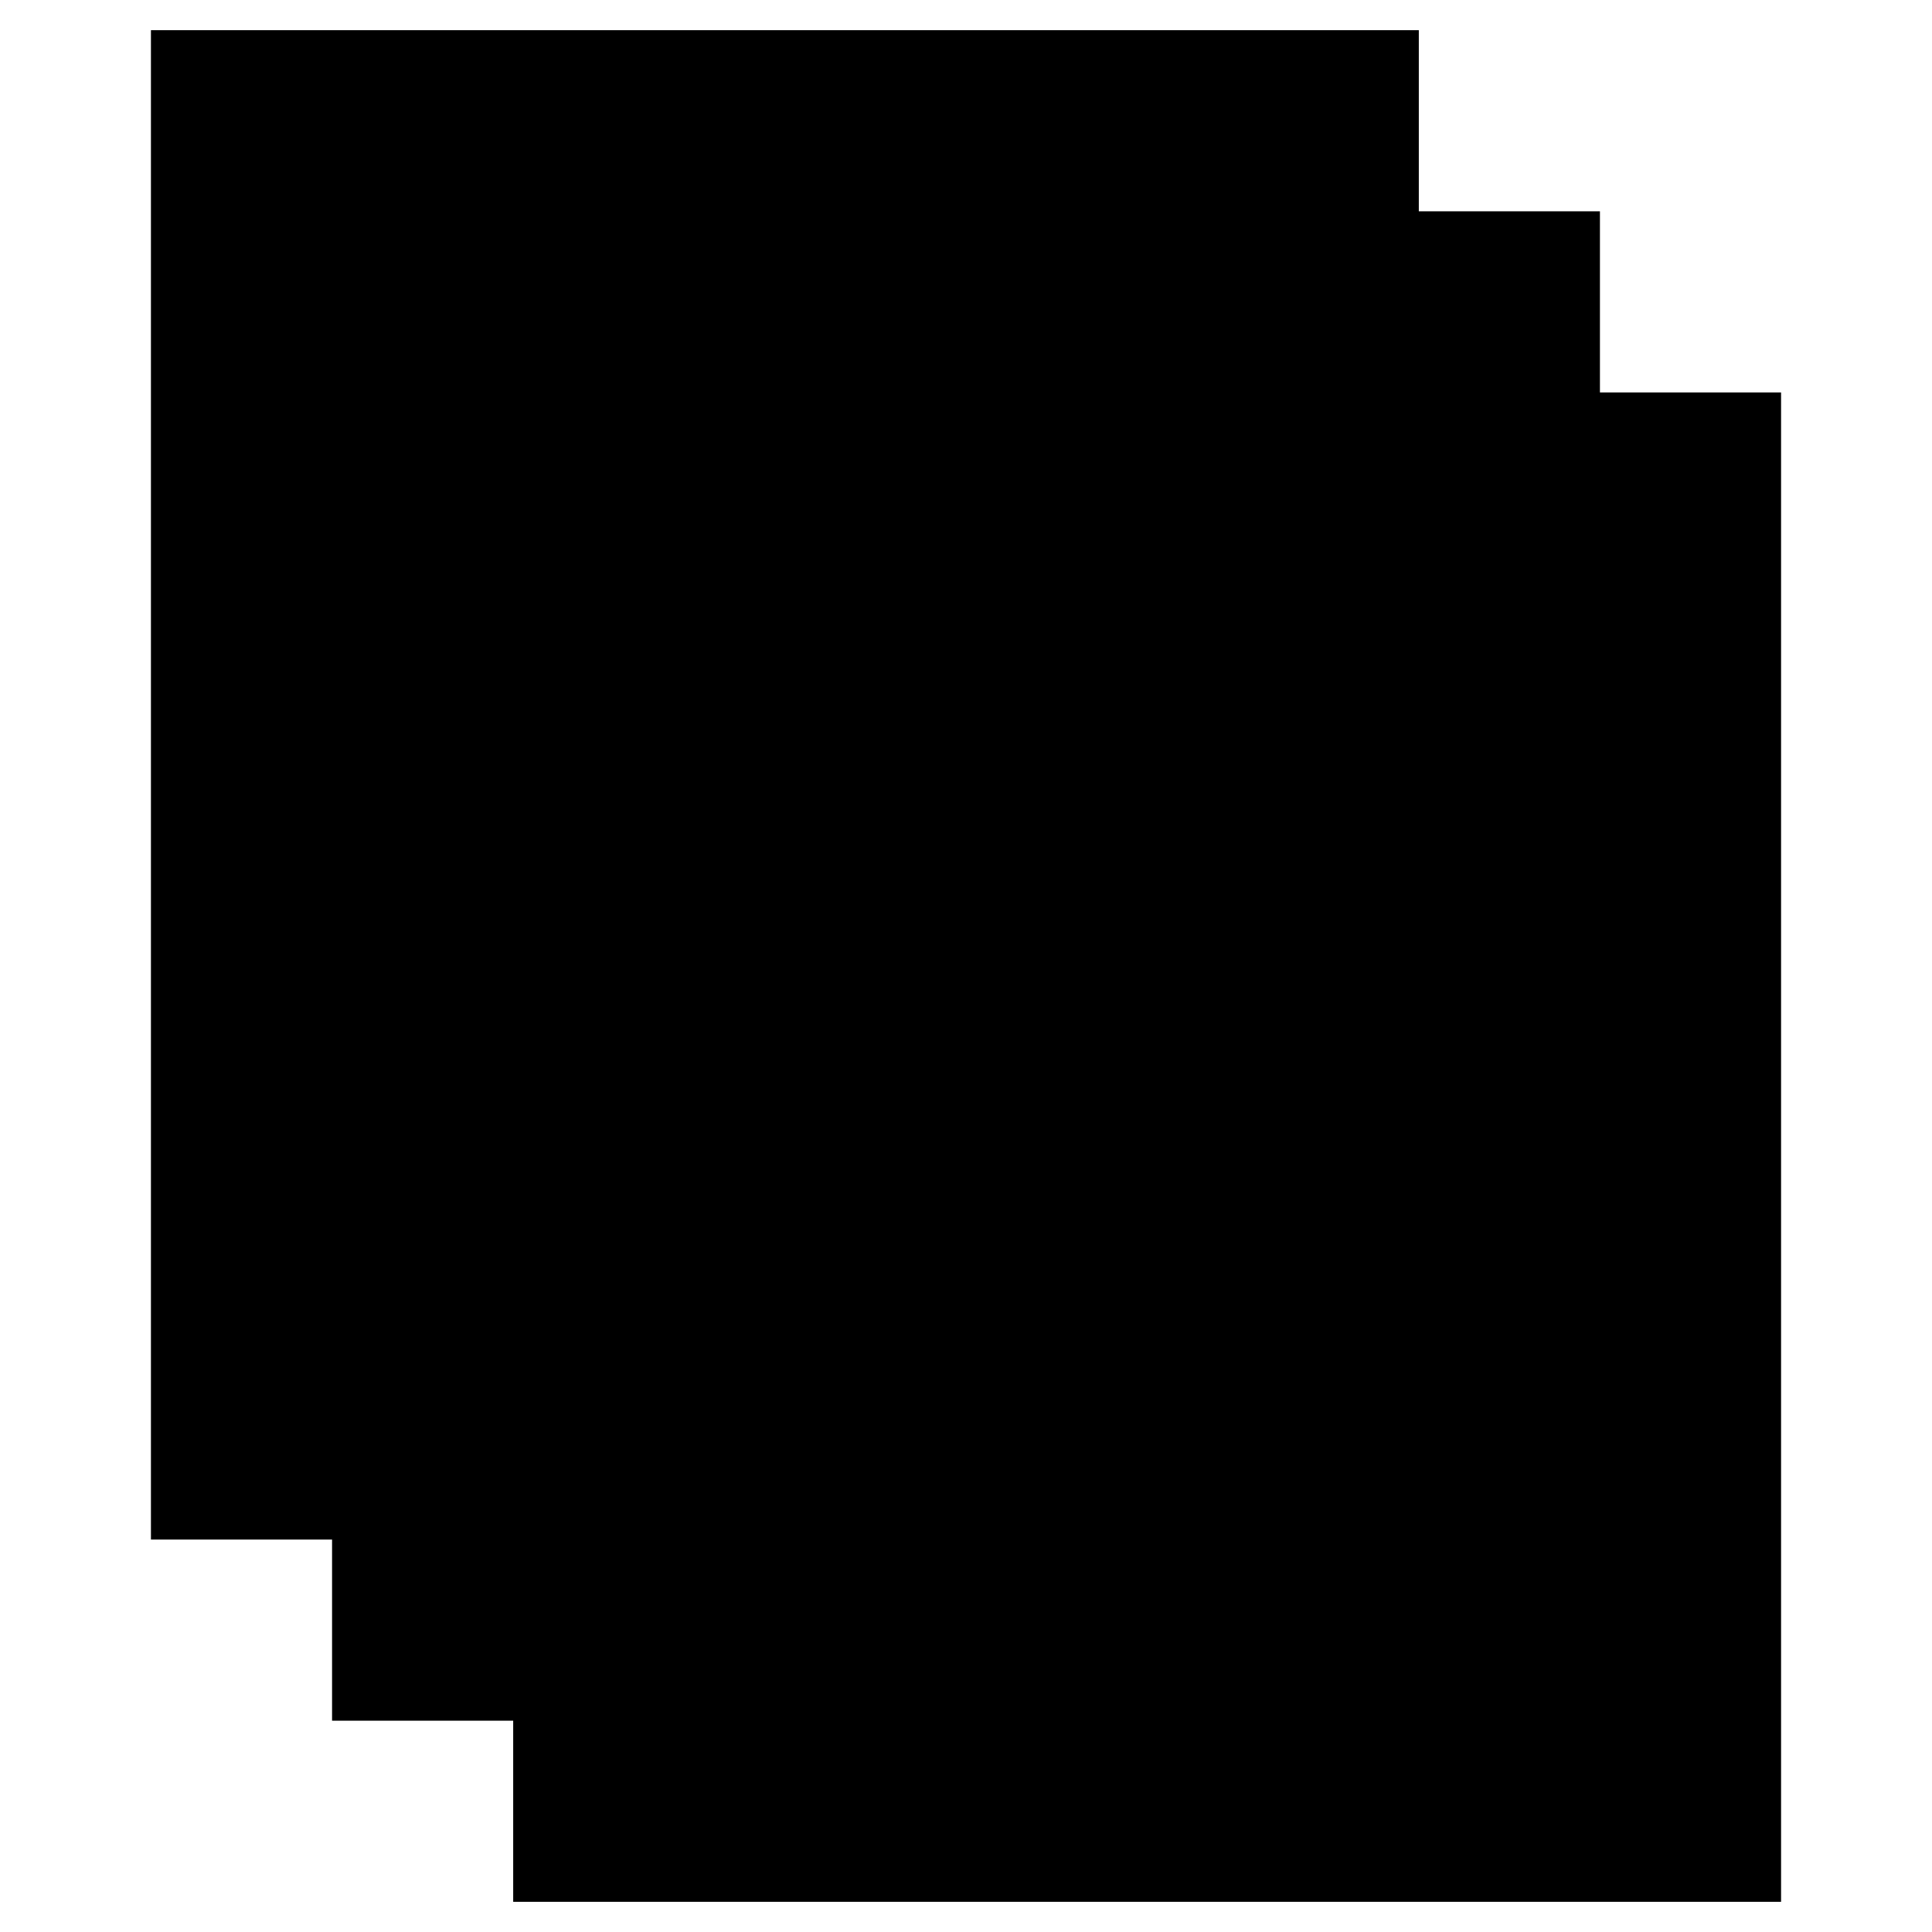 <?xml version="1.0" standalone="no"?>
<!DOCTYPE svg PUBLIC "-//W3C//DTD SVG 20010904//EN"
 "http://www.w3.org/TR/2001/REC-SVG-20010904/DTD/svg10.dtd">
<svg version="1.0" xmlns="http://www.w3.org/2000/svg"
 width="512pt" height="512pt" viewBox="0 0 512 512"
 preserveAspectRatio="xMidYMid meet">
<g transform="translate(0,512) scale(0.1,-0.1)"
fill="#000000" stroke="none">
<path d="M400 3040 l0 -2000 240 0 240 0 0 -240 0 -240 240 0 240 0 0 -240 0
-240 1680 0 1680 0 0 2000 0 2000 -240 0 -240 0 0 240 0 240 -240 0 -240 0 0
240 0 240 -1680 0 -1680 0 0 -2000z"/>
</g>
</svg>
